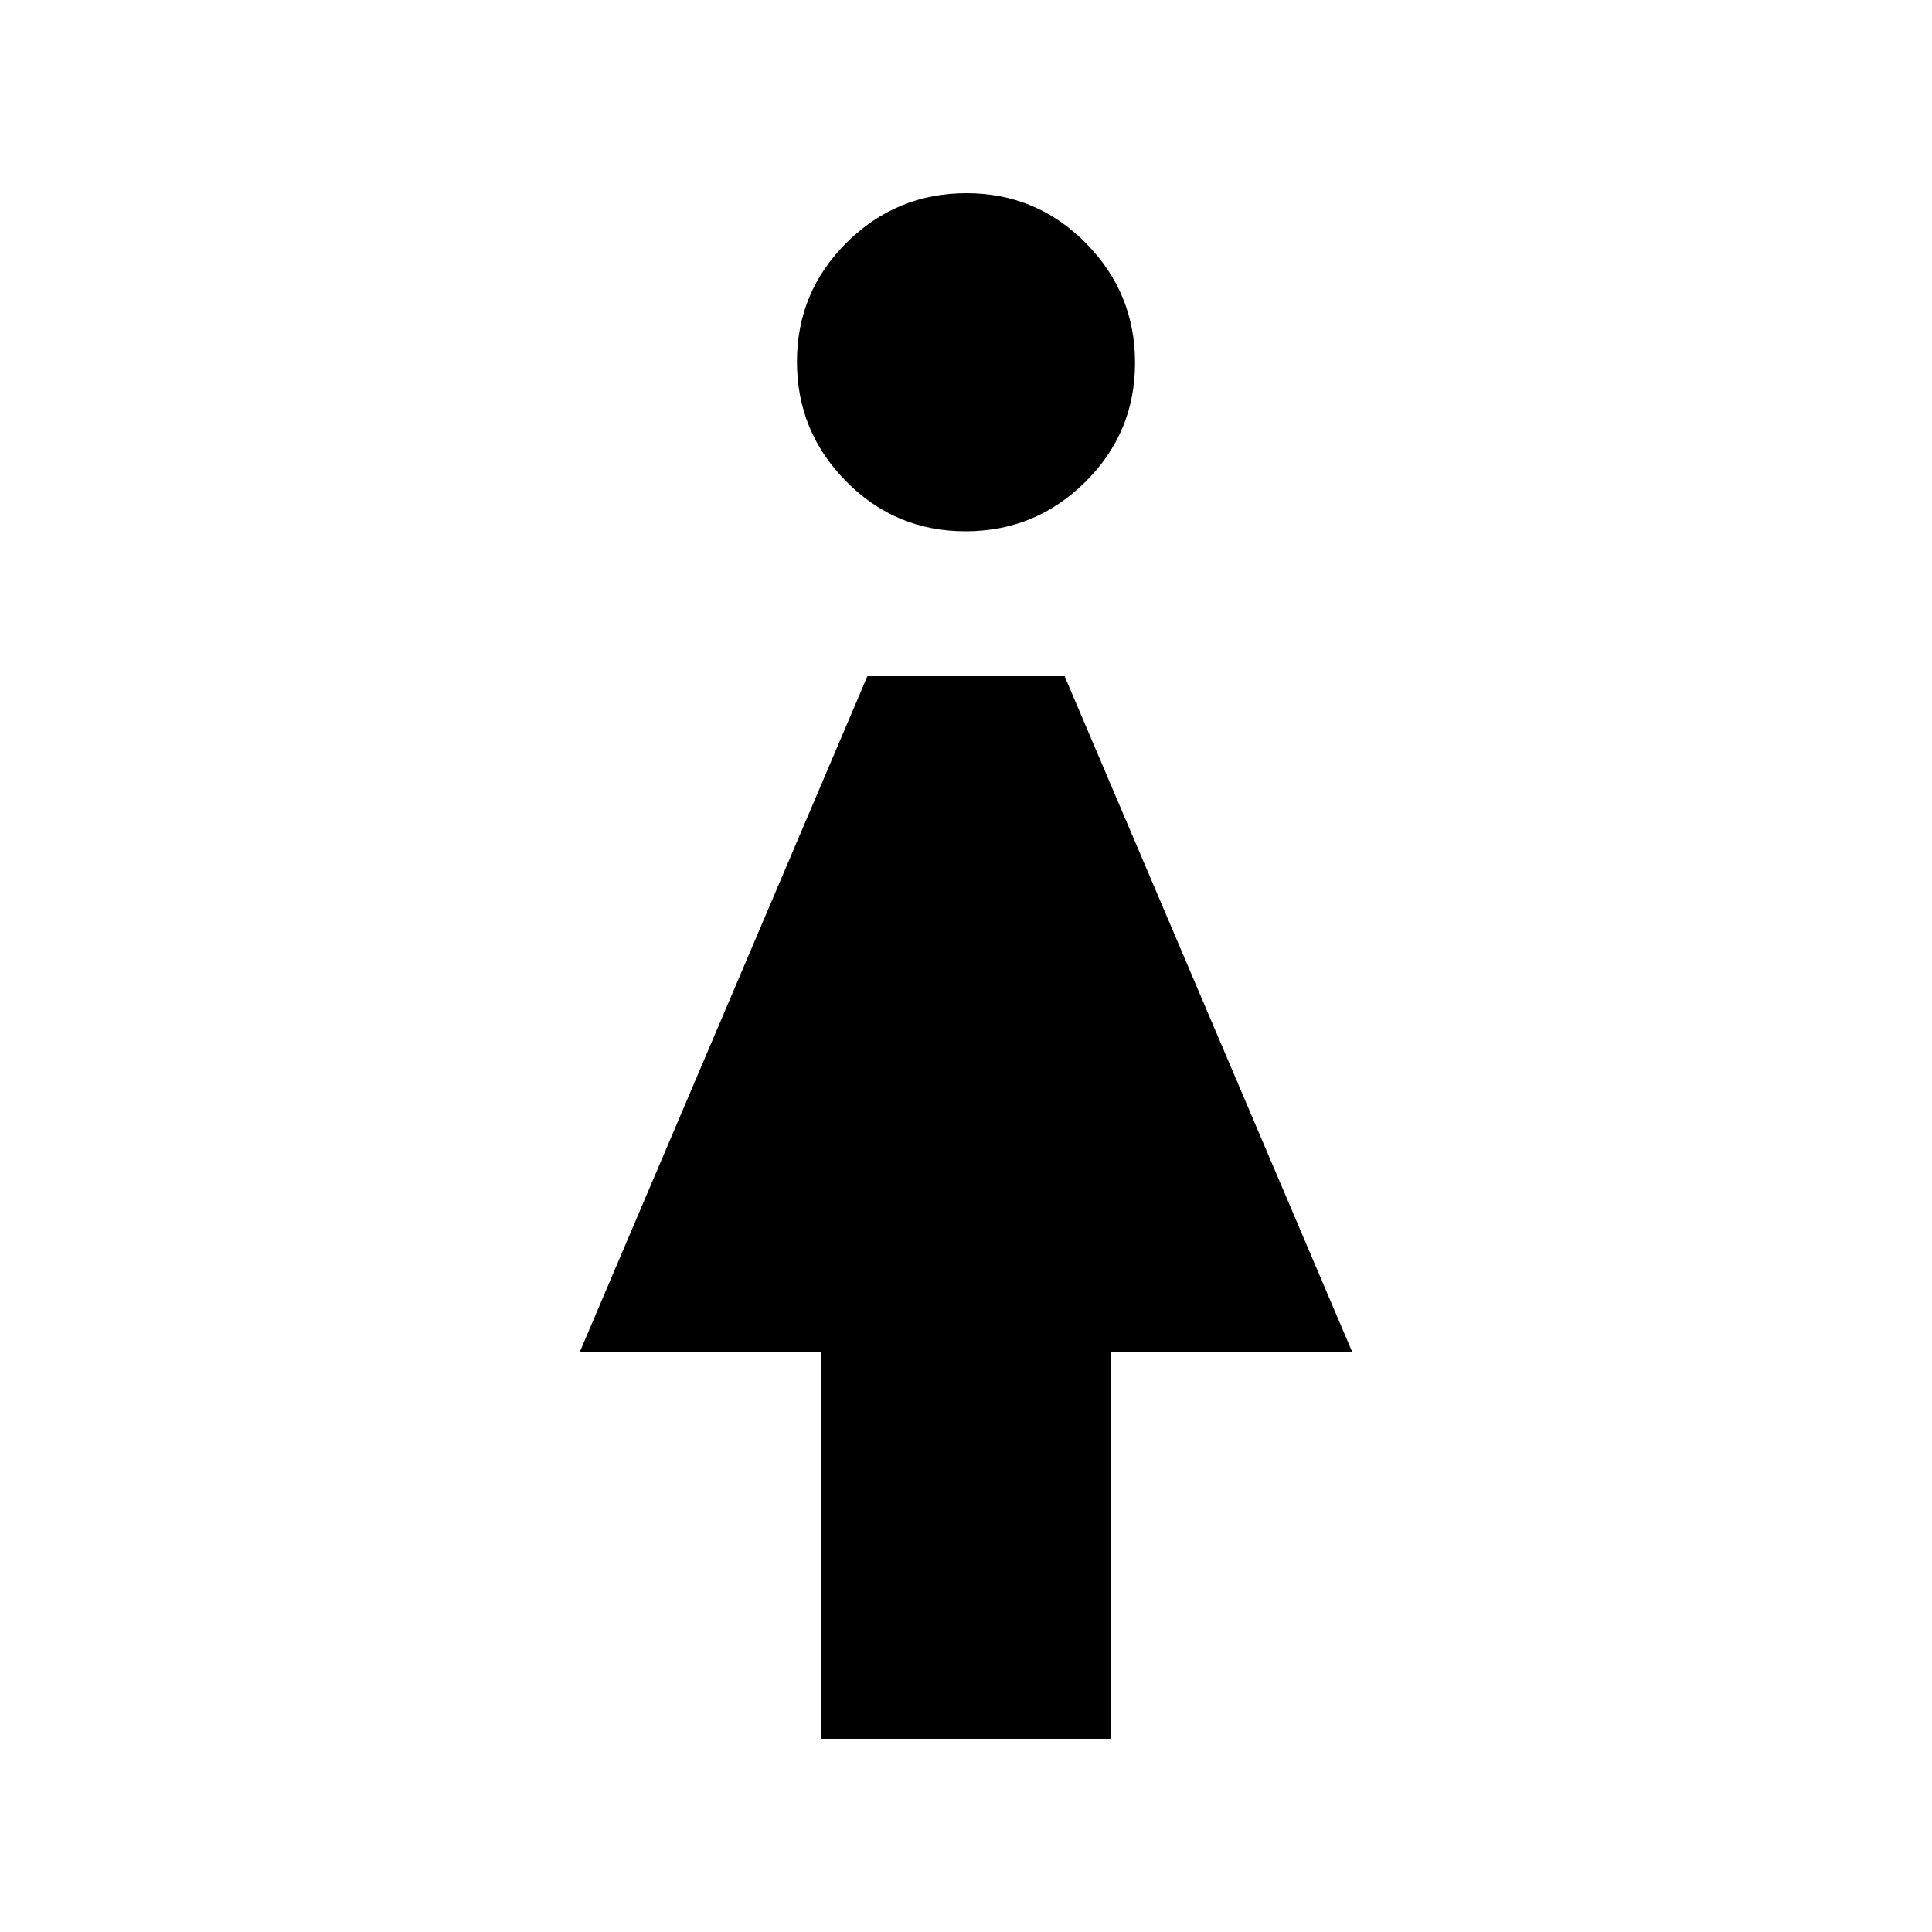 <svg xmlns="http://www.w3.org/2000/svg" height="20" viewBox="0 -960 960 960" width="20"><path d="M408-96v-192H288l143-336h98l143 336H552v192H408Zm71.752-600Q445-696 420.5-720.748t-24.5-59.5Q396-815 420.748-839.5t59.5-24.5Q515-864 539.5-839.252t24.5 59.5Q564-745 539.252-720.5t-59.5 24.5Z"/></svg>